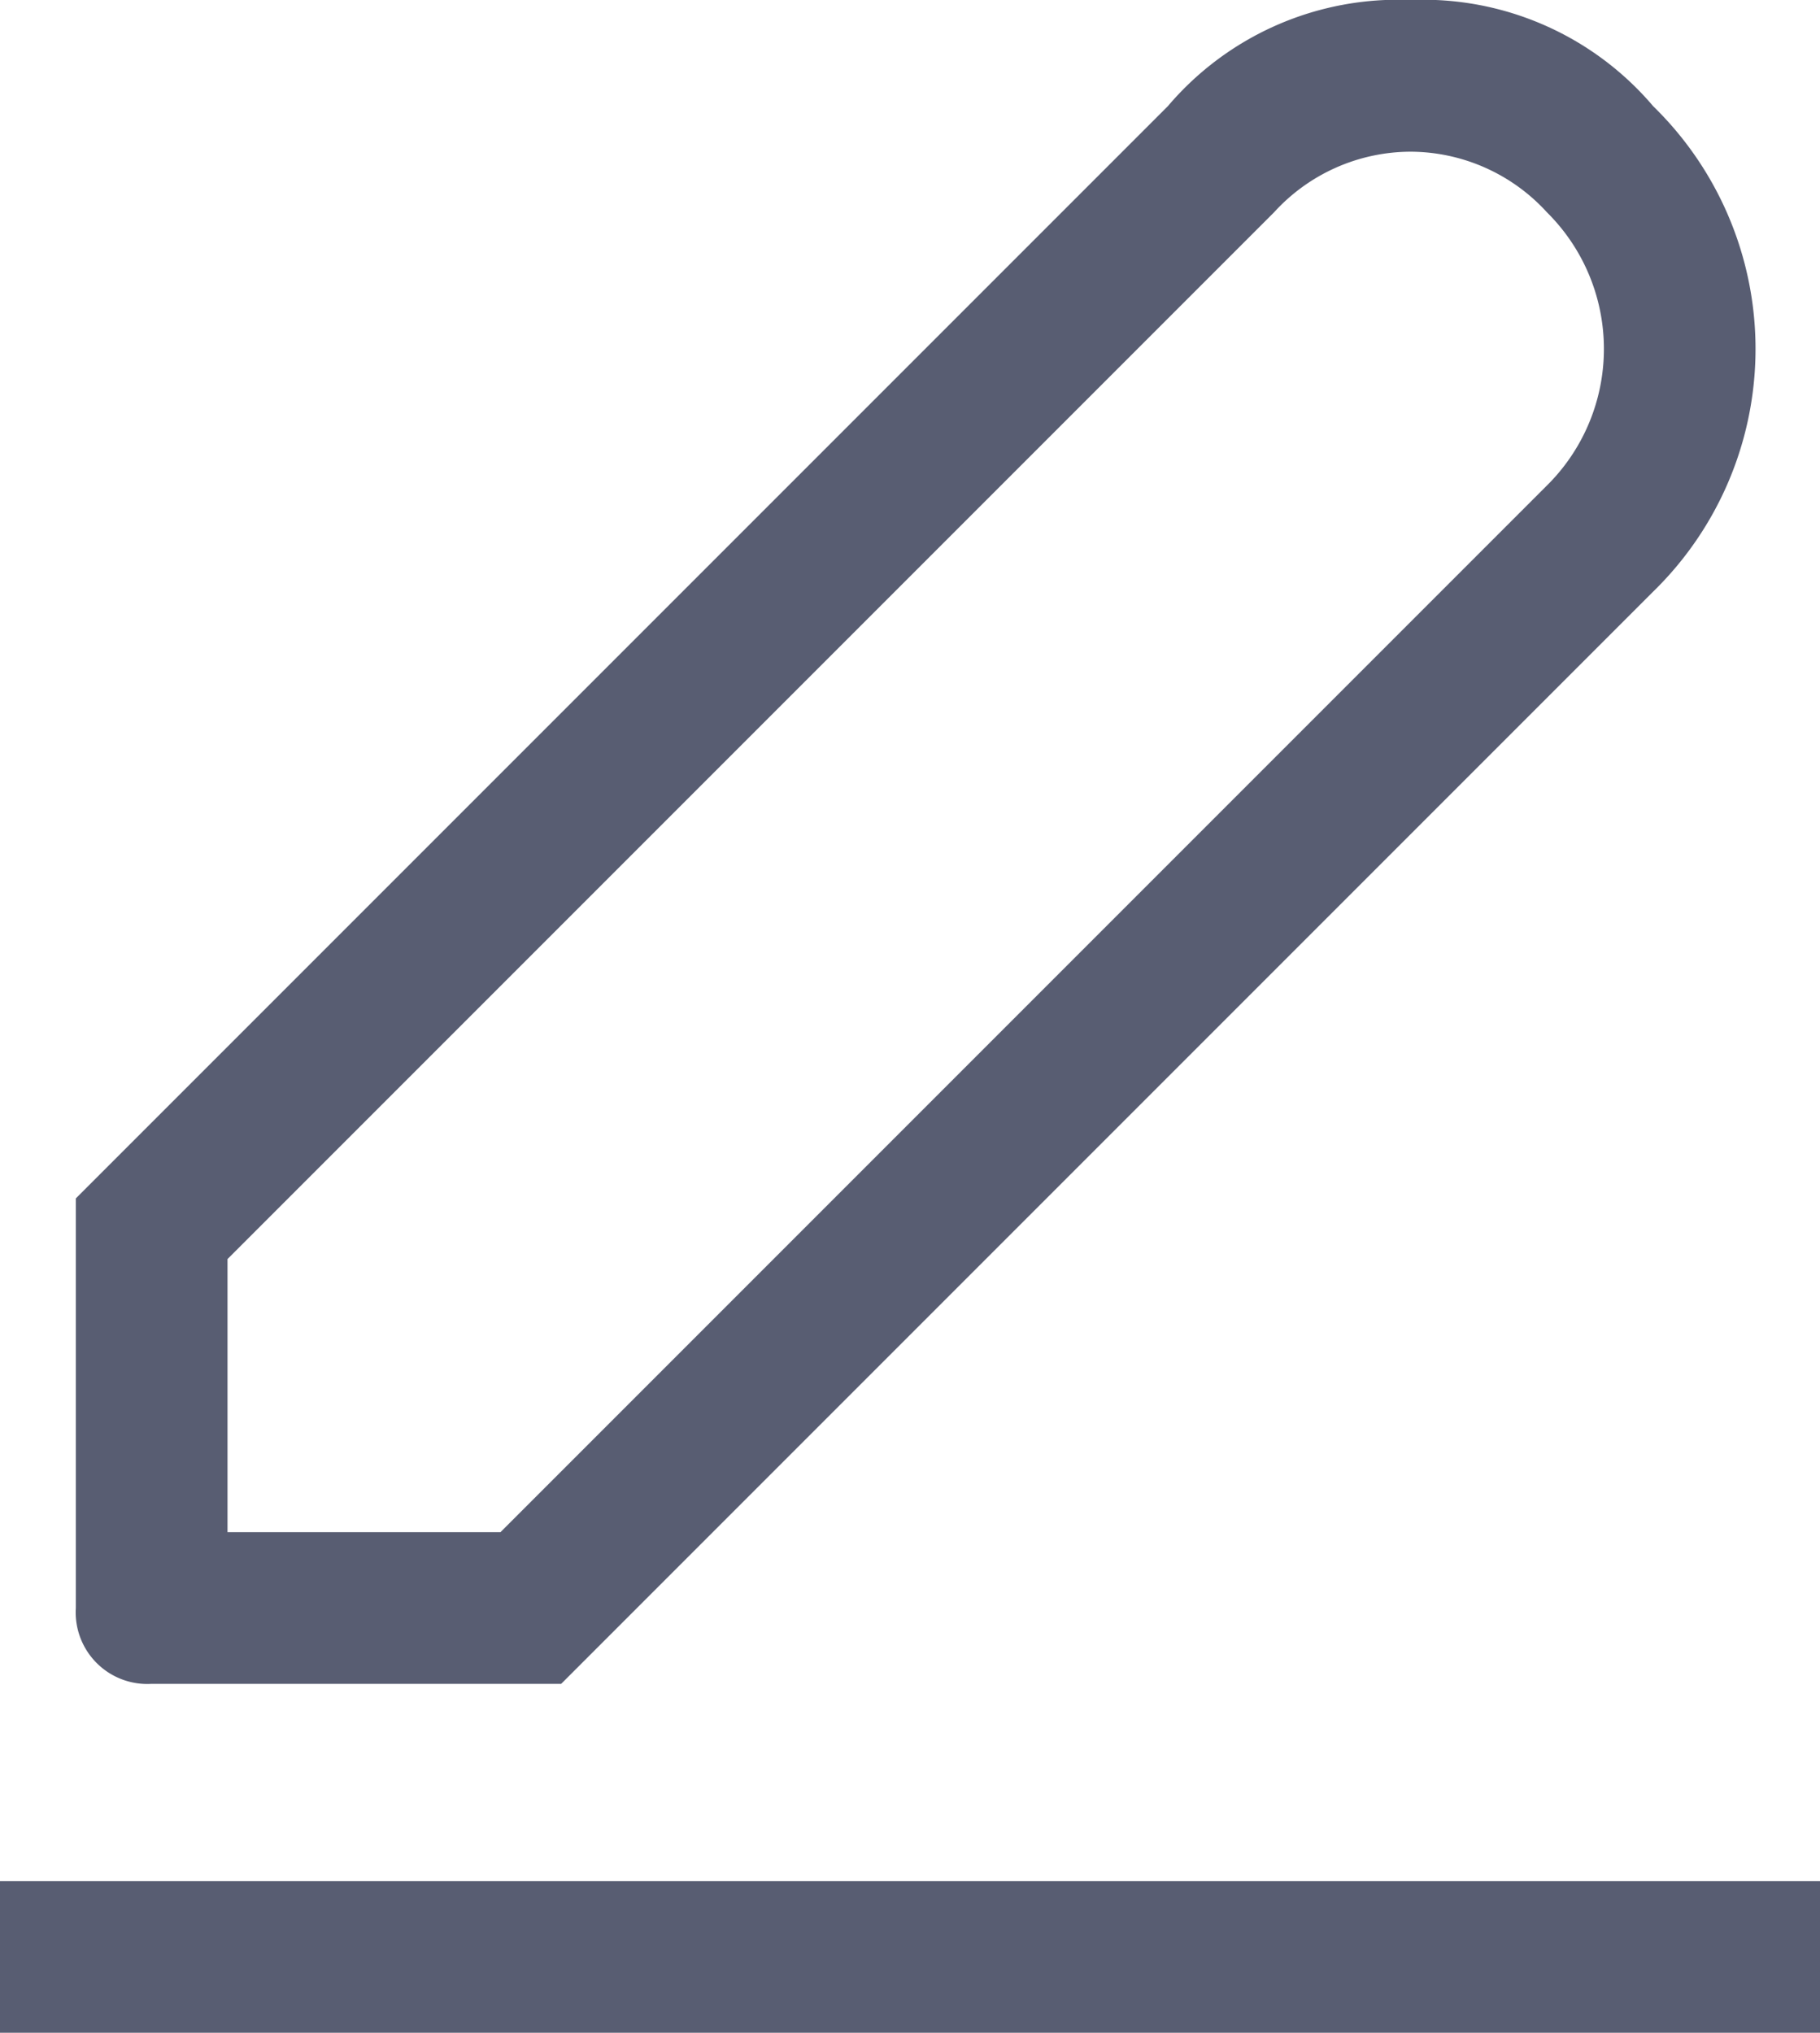 <svg xmlns="http://www.w3.org/2000/svg" width="12" height="13.4" viewBox="0 0 12 13.4">
  <g id="그룹_205086" data-name="그룹 205086" transform="translate(0 0)">
    <path id="패스_13400" data-name="패스 13400" d="M9.3,1a1.222,1.222,0,0,1,.9.4,1.267,1.267,0,0,1,0,1.8L3.3,10.1H1.5V8.3L8.4,1.4A1.222,1.222,0,0,1,9.3,1m0-1A1.99,1.99,0,0,0,7.7.7L.5,7.9v2.7a.472.472,0,0,0,.5.5H3.7l7.2-7.2a2.234,2.234,0,0,0,0-3.2h0A1.99,1.99,0,0,0,9.3,0Z" fill="#585d72"/>
    <path id="패스_13401" data-name="패스 13401" d="M12,12.4H0v1H12Z" fill="#585d72"/>
  </g>
</svg>
